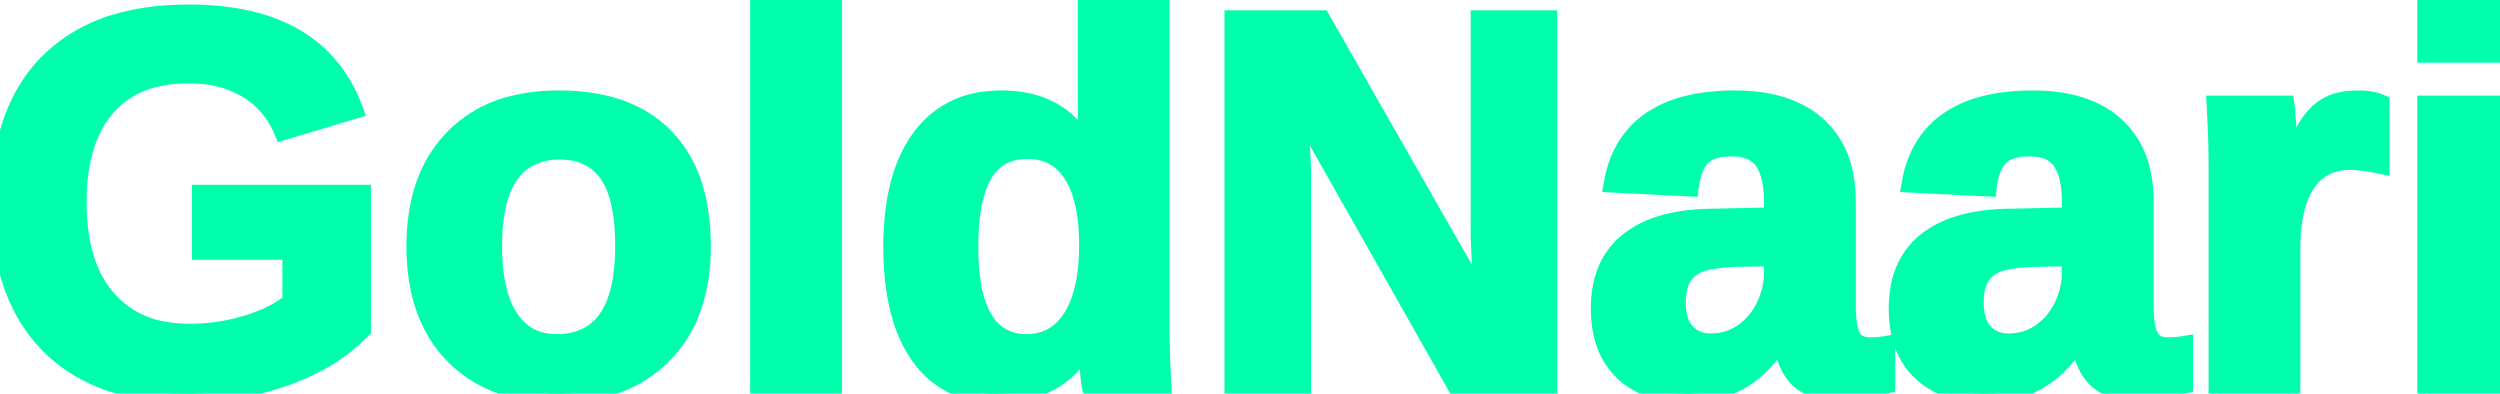 <svg width="130.521" height="20.545" viewBox="0 0 130.521 20.545" xmlns="http://www.w3.org/2000/svg"><g id="svgGroup" stroke-linecap="round" fill-rule="evenodd" font-size="9pt" stroke="#00ffad" stroke-width="0.25mm" fill="#00ffad" style="stroke:#00ffad;stroke-width:0.25mm;fill:#00ffad"><path d="M 80.829 20.275 L 76.106 20.275 L 67.706 5.431 A 73.932 73.932 0 0 1 67.812 6.458 Q 67.931 7.714 67.967 8.619 A 21.186 21.186 0 0 1 67.976 8.906 L 67.976 20.275 L 64.4 20.275 L 64.4 1.012 L 68.988 1.012 L 77.523 15.957 A 46.738 46.738 0 0 1 77.338 13.992 A 34.364 34.364 0 0 1 77.253 12.212 L 77.253 1.012 L 80.829 1.012 L 80.829 20.275 Z M 15.215 15.754 L 15.215 13.089 L 10.492 13.089 L 10.492 10.12 L 18.892 10.12 L 18.892 17.205 A 9.115 9.115 0 0 1 16.658 18.892 A 12.107 12.107 0 0 1 14.911 19.667 A 15.268 15.268 0 0 1 9.75 20.545 Q 6.057 20.545 3.704 18.934 A 7.72 7.72 0 0 1 2.53 17.947 Q 0 15.349 0 10.559 Q 0 6.951 1.466 4.614 A 7.702 7.702 0 0 1 2.547 3.255 A 8.235 8.235 0 0 1 6.171 1.179 Q 7.475 0.804 9.037 0.728 A 16.723 16.723 0 0 1 9.851 0.708 Q 16.632 0.708 18.487 5.735 L 14.776 6.848 A 4.695 4.695 0 0 0 13.77 5.321 A 4.442 4.442 0 0 0 12.887 4.639 A 5.369 5.369 0 0 0 11.001 3.969 A 7.107 7.107 0 0 0 9.851 3.88 A 7.388 7.388 0 0 0 8.137 4.067 A 4.78 4.78 0 0 0 5.533 5.617 Q 4.3 7.06 4.091 9.517 A 12.324 12.324 0 0 0 4.049 10.559 A 11.213 11.213 0 0 0 4.206 12.501 Q 4.394 13.569 4.806 14.416 A 5.419 5.419 0 0 0 5.584 15.602 A 5.007 5.007 0 0 0 8.579 17.263 A 7.366 7.366 0 0 0 9.885 17.373 A 10.241 10.241 0 0 0 12.938 16.918 A 8.885 8.885 0 0 0 13.908 16.558 Q 14.696 16.208 15.215 15.754 Z M 89.364 11.369 L 92.569 11.301 L 92.569 10.559 A 6.672 6.672 0 0 0 92.529 9.802 Q 92.436 8.99 92.127 8.495 A 1.864 1.864 0 0 0 92.063 8.4 A 1.6 1.6 0 0 0 91.18 7.791 Q 90.84 7.692 90.41 7.692 A 3.774 3.774 0 0 0 89.849 7.73 Q 89.193 7.829 88.841 8.181 A 1.704 1.704 0 0 0 88.519 8.647 Q 88.307 9.082 88.223 9.74 A 5.813 5.813 0 0 0 88.217 9.783 L 84.203 9.581 Q 84.574 7.422 86.176 6.308 A 5.638 5.638 0 0 1 87.841 5.538 Q 89.026 5.195 90.579 5.195 Q 92.612 5.195 93.97 5.925 A 4.611 4.611 0 0 1 94.897 6.578 A 4.485 4.485 0 0 1 96.235 8.902 Q 96.415 9.644 96.415 10.525 L 96.415 15.889 A 9.092 9.092 0 0 0 96.431 16.457 Q 96.464 16.986 96.565 17.321 A 1.396 1.396 0 0 0 96.685 17.61 A 0.895 0.895 0 0 0 97.299 18.048 A 1.527 1.527 0 0 0 97.629 18.082 Q 98.068 18.082 98.473 18.014 L 98.473 20.072 A 6.913 6.913 0 0 0 98.152 20.144 A 5.151 5.151 0 0 0 97.865 20.224 A 3.061 3.061 0 0 1 97.309 20.342 A 91.916 91.916 0 0 1 96.737 20.408 A 100.382 100.382 0 0 1 96.718 20.41 Q 96.458 20.439 96.122 20.443 A 9.211 9.211 0 0 1 96.01 20.443 Q 95.085 20.443 94.469 20.156 A 2.032 2.032 0 0 1 93.868 19.735 A 2.585 2.585 0 0 1 93.335 18.906 Q 93.189 18.553 93.108 18.119 A 5.532 5.532 0 0 1 93.041 17.643 L 92.974 17.643 A 6.209 6.209 0 0 1 91.598 19.339 Q 90.292 20.441 88.436 20.536 A 6.948 6.948 0 0 1 88.082 20.545 A 6.445 6.445 0 0 1 86.74 20.413 Q 85.884 20.231 85.237 19.796 A 3.679 3.679 0 0 1 84.726 19.381 Q 83.528 18.217 83.528 16.092 Q 83.528 13.798 85.029 12.6 A 5.006 5.006 0 0 1 86.598 11.775 Q 87.77 11.388 89.364 11.369 Z M 104.916 11.369 L 108.121 11.301 L 108.121 10.559 A 6.672 6.672 0 0 0 108.081 9.802 Q 107.988 8.99 107.678 8.495 A 1.864 1.864 0 0 0 107.615 8.4 A 1.6 1.6 0 0 0 106.732 7.791 Q 106.392 7.692 105.962 7.692 A 3.774 3.774 0 0 0 105.401 7.73 Q 104.745 7.829 104.393 8.181 A 1.704 1.704 0 0 0 104.071 8.647 Q 103.859 9.082 103.774 9.74 A 5.813 5.813 0 0 0 103.769 9.783 L 99.755 9.581 Q 100.126 7.422 101.728 6.308 A 5.638 5.638 0 0 1 103.393 5.538 Q 104.577 5.195 106.13 5.195 Q 108.164 5.195 109.521 5.925 A 4.611 4.611 0 0 1 110.449 6.578 A 4.485 4.485 0 0 1 111.787 8.902 Q 111.967 9.644 111.967 10.525 L 111.967 15.889 A 9.092 9.092 0 0 0 111.983 16.457 Q 112.016 16.986 112.117 17.321 A 1.396 1.396 0 0 0 112.237 17.61 A 0.895 0.895 0 0 0 112.851 18.048 A 1.527 1.527 0 0 0 113.181 18.082 Q 113.62 18.082 114.024 18.014 L 114.024 20.072 A 6.913 6.913 0 0 0 113.704 20.144 A 5.151 5.151 0 0 0 113.417 20.224 A 3.061 3.061 0 0 1 112.861 20.342 A 91.916 91.916 0 0 1 112.289 20.408 A 100.382 100.382 0 0 1 112.27 20.41 Q 112.009 20.439 111.674 20.443 A 9.211 9.211 0 0 1 111.562 20.443 Q 110.637 20.443 110.021 20.156 A 2.032 2.032 0 0 1 109.42 19.735 A 2.585 2.585 0 0 1 108.887 18.906 Q 108.74 18.553 108.66 18.119 A 5.532 5.532 0 0 1 108.593 17.643 L 108.526 17.643 A 6.209 6.209 0 0 1 107.15 19.339 Q 105.844 20.441 103.988 20.536 A 6.948 6.948 0 0 1 103.634 20.545 A 6.445 6.445 0 0 1 102.292 20.413 Q 101.436 20.231 100.789 19.796 A 3.679 3.679 0 0 1 100.277 19.381 Q 99.08 18.217 99.08 16.092 Q 99.08 13.798 100.581 12.6 A 5.006 5.006 0 0 1 102.15 11.775 Q 103.322 11.388 104.916 11.369 Z M 60.69 20.275 L 56.979 20.275 A 0.992 0.992 0 0 1 56.95 20.162 Q 56.91 19.963 56.87 19.543 A 21.556 21.556 0 0 1 56.844 19.246 A 27.359 27.359 0 0 1 56.814 18.85 Q 56.776 18.284 56.776 17.88 L 56.709 17.88 A 4.336 4.336 0 0 1 53.63 20.367 A 7.131 7.131 0 0 1 51.986 20.545 Q 49.388 20.545 47.988 18.537 Q 46.942 17.038 46.678 14.625 A 15.974 15.974 0 0 1 46.588 12.887 A 14.711 14.711 0 0 1 46.733 10.752 Q 47.052 8.582 48.073 7.202 A 4.791 4.791 0 0 1 51.586 5.231 A 6.812 6.812 0 0 1 52.29 5.195 A 6.391 6.391 0 0 1 53.59 5.321 A 4.685 4.685 0 0 1 55.005 5.853 A 4.147 4.147 0 0 1 56.518 7.394 A 5.246 5.246 0 0 1 56.743 7.827 L 56.776 7.827 L 56.743 5.398 L 56.743 0 L 60.588 0 L 60.588 17.036 Q 60.588 17.987 60.636 19.161 A 81.046 81.046 0 0 0 60.69 20.275 Z M 119.624 20.275 L 115.779 20.275 L 115.779 8.94 A 76.926 76.926 0 0 0 115.777 8.358 Q 115.77 7.55 115.747 6.955 A 26.547 26.547 0 0 0 115.745 6.916 A 160.887 160.887 0 0 0 115.713 6.194 Q 115.695 5.806 115.677 5.465 L 119.321 5.465 Q 119.355 5.701 119.439 6.966 A 94.489 94.489 0 0 1 119.472 7.479 Q 119.511 8.123 119.52 8.459 A 6.583 6.583 0 0 1 119.523 8.636 L 119.557 8.636 Q 120.13 7.084 120.569 6.443 A 3.232 3.232 0 0 1 121.03 5.902 A 2.526 2.526 0 0 1 121.598 5.499 A 2.524 2.524 0 0 1 122.199 5.286 Q 122.601 5.195 123.099 5.195 A 4.431 4.431 0 0 1 123.554 5.217 Q 123.776 5.24 123.962 5.287 A 1.837 1.837 0 0 1 124.28 5.398 L 124.28 8.602 Q 123.561 8.448 122.999 8.412 A 5.183 5.183 0 0 0 122.661 8.4 A 2.881 2.881 0 0 0 121.628 8.578 Q 120.934 8.842 120.463 9.498 A 3.25 3.25 0 0 0 120.417 9.564 A 3.864 3.864 0 0 0 119.936 10.589 Q 119.634 11.552 119.625 12.932 A 13.081 13.081 0 0 0 119.624 13.022 L 119.624 20.275 Z M 36.399 15.149 A 10.47 10.47 0 0 0 36.637 12.853 Q 36.637 11.157 36.235 9.824 A 6.361 6.361 0 0 0 34.714 7.169 A 5.82 5.82 0 0 0 33.735 6.362 Q 32.716 5.693 31.368 5.408 A 10.557 10.557 0 0 0 29.181 5.195 Q 27.936 5.195 26.884 5.447 A 6.465 6.465 0 0 0 23.665 7.236 A 6.404 6.404 0 0 0 23.192 7.785 Q 22.283 8.966 21.925 10.576 A 10.479 10.479 0 0 0 21.692 12.853 Q 21.692 16.463 23.665 18.504 A 6.452 6.452 0 0 0 26.833 20.287 A 9.512 9.512 0 0 0 29.114 20.545 A 9.869 9.869 0 0 0 31.254 20.325 A 6.631 6.631 0 0 0 34.629 18.504 Q 35.947 17.164 36.399 15.149 Z M 43.485 20.275 L 39.639 20.275 L 39.639 0 L 43.485 0 L 43.485 20.275 Z M 130.521 20.275 L 126.675 20.275 L 126.675 5.465 L 130.521 5.465 L 130.521 20.275 Z M 32.588 12.853 A 12.759 12.759 0 0 0 32.524 11.522 Q 32.353 9.899 31.728 9.041 A 2.785 2.785 0 0 0 29.689 7.884 A 4.036 4.036 0 0 0 29.249 7.86 A 3.422 3.422 0 0 0 27.533 8.266 Q 25.74 9.284 25.74 12.853 Q 25.74 15.316 26.6 16.614 A 2.919 2.919 0 0 0 27.492 17.502 Q 28.154 17.913 29.046 17.913 A 3.437 3.437 0 0 0 30.788 17.496 Q 32.176 16.698 32.494 14.371 A 11.255 11.255 0 0 0 32.588 12.853 Z M 56.81 12.786 A 11.385 11.385 0 0 0 56.733 11.413 Q 56.652 10.748 56.486 10.2 A 4.453 4.453 0 0 0 56 9.108 Q 55.191 7.827 53.639 7.827 A 3.028 3.028 0 0 0 52.668 7.974 Q 51.832 8.256 51.345 9.075 A 4.261 4.261 0 0 0 50.93 10.062 Q 50.648 11.031 50.609 12.432 A 16.507 16.507 0 0 0 50.603 12.887 A 12.582 12.582 0 0 0 50.708 14.595 Q 50.97 16.491 51.879 17.304 A 2.493 2.493 0 0 0 53.605 17.913 A 2.741 2.741 0 0 0 54.833 17.644 Q 55.395 17.367 55.813 16.805 A 3.642 3.642 0 0 0 55.967 16.581 Q 56.81 15.248 56.81 12.786 Z M 92.569 14.169 L 92.569 13.427 L 90.579 13.46 A 13.992 13.992 0 0 0 89.954 13.505 Q 89.356 13.561 88.972 13.664 A 2.265 2.265 0 0 0 88.673 13.764 A 1.823 1.823 0 0 0 88.119 14.121 A 1.68 1.68 0 0 0 87.829 14.489 A 1.887 1.887 0 0 0 87.635 14.974 Q 87.543 15.329 87.543 15.788 A 3.579 3.579 0 0 0 87.586 16.363 Q 87.688 16.989 88.032 17.357 A 1.626 1.626 0 0 0 89.06 17.864 A 2.271 2.271 0 0 0 89.33 17.88 A 2.869 2.869 0 0 0 90.984 17.373 A 3.431 3.431 0 0 0 92.093 16.113 A 4.067 4.067 0 0 0 92.147 16.007 A 4.122 4.122 0 0 0 92.569 14.169 Z M 108.121 14.169 L 108.121 13.427 L 106.13 13.46 A 13.992 13.992 0 0 0 105.505 13.505 Q 104.908 13.561 104.524 13.664 A 2.265 2.265 0 0 0 104.224 13.764 A 1.823 1.823 0 0 0 103.671 14.121 A 1.68 1.68 0 0 0 103.381 14.489 A 1.887 1.887 0 0 0 103.186 14.974 Q 103.094 15.329 103.094 15.788 A 3.579 3.579 0 0 0 103.137 16.363 Q 103.24 16.989 103.584 17.357 A 1.626 1.626 0 0 0 104.612 17.864 A 2.271 2.271 0 0 0 104.882 17.88 A 2.869 2.869 0 0 0 106.535 17.373 A 3.431 3.431 0 0 0 107.645 16.113 A 4.067 4.067 0 0 0 107.699 16.007 A 4.122 4.122 0 0 0 108.121 14.169 Z M 130.521 2.8 L 126.675 2.8 L 126.675 0 L 130.521 0 L 130.521 2.8 Z" vector-effect="non-scaling-stroke"/></g></svg>
